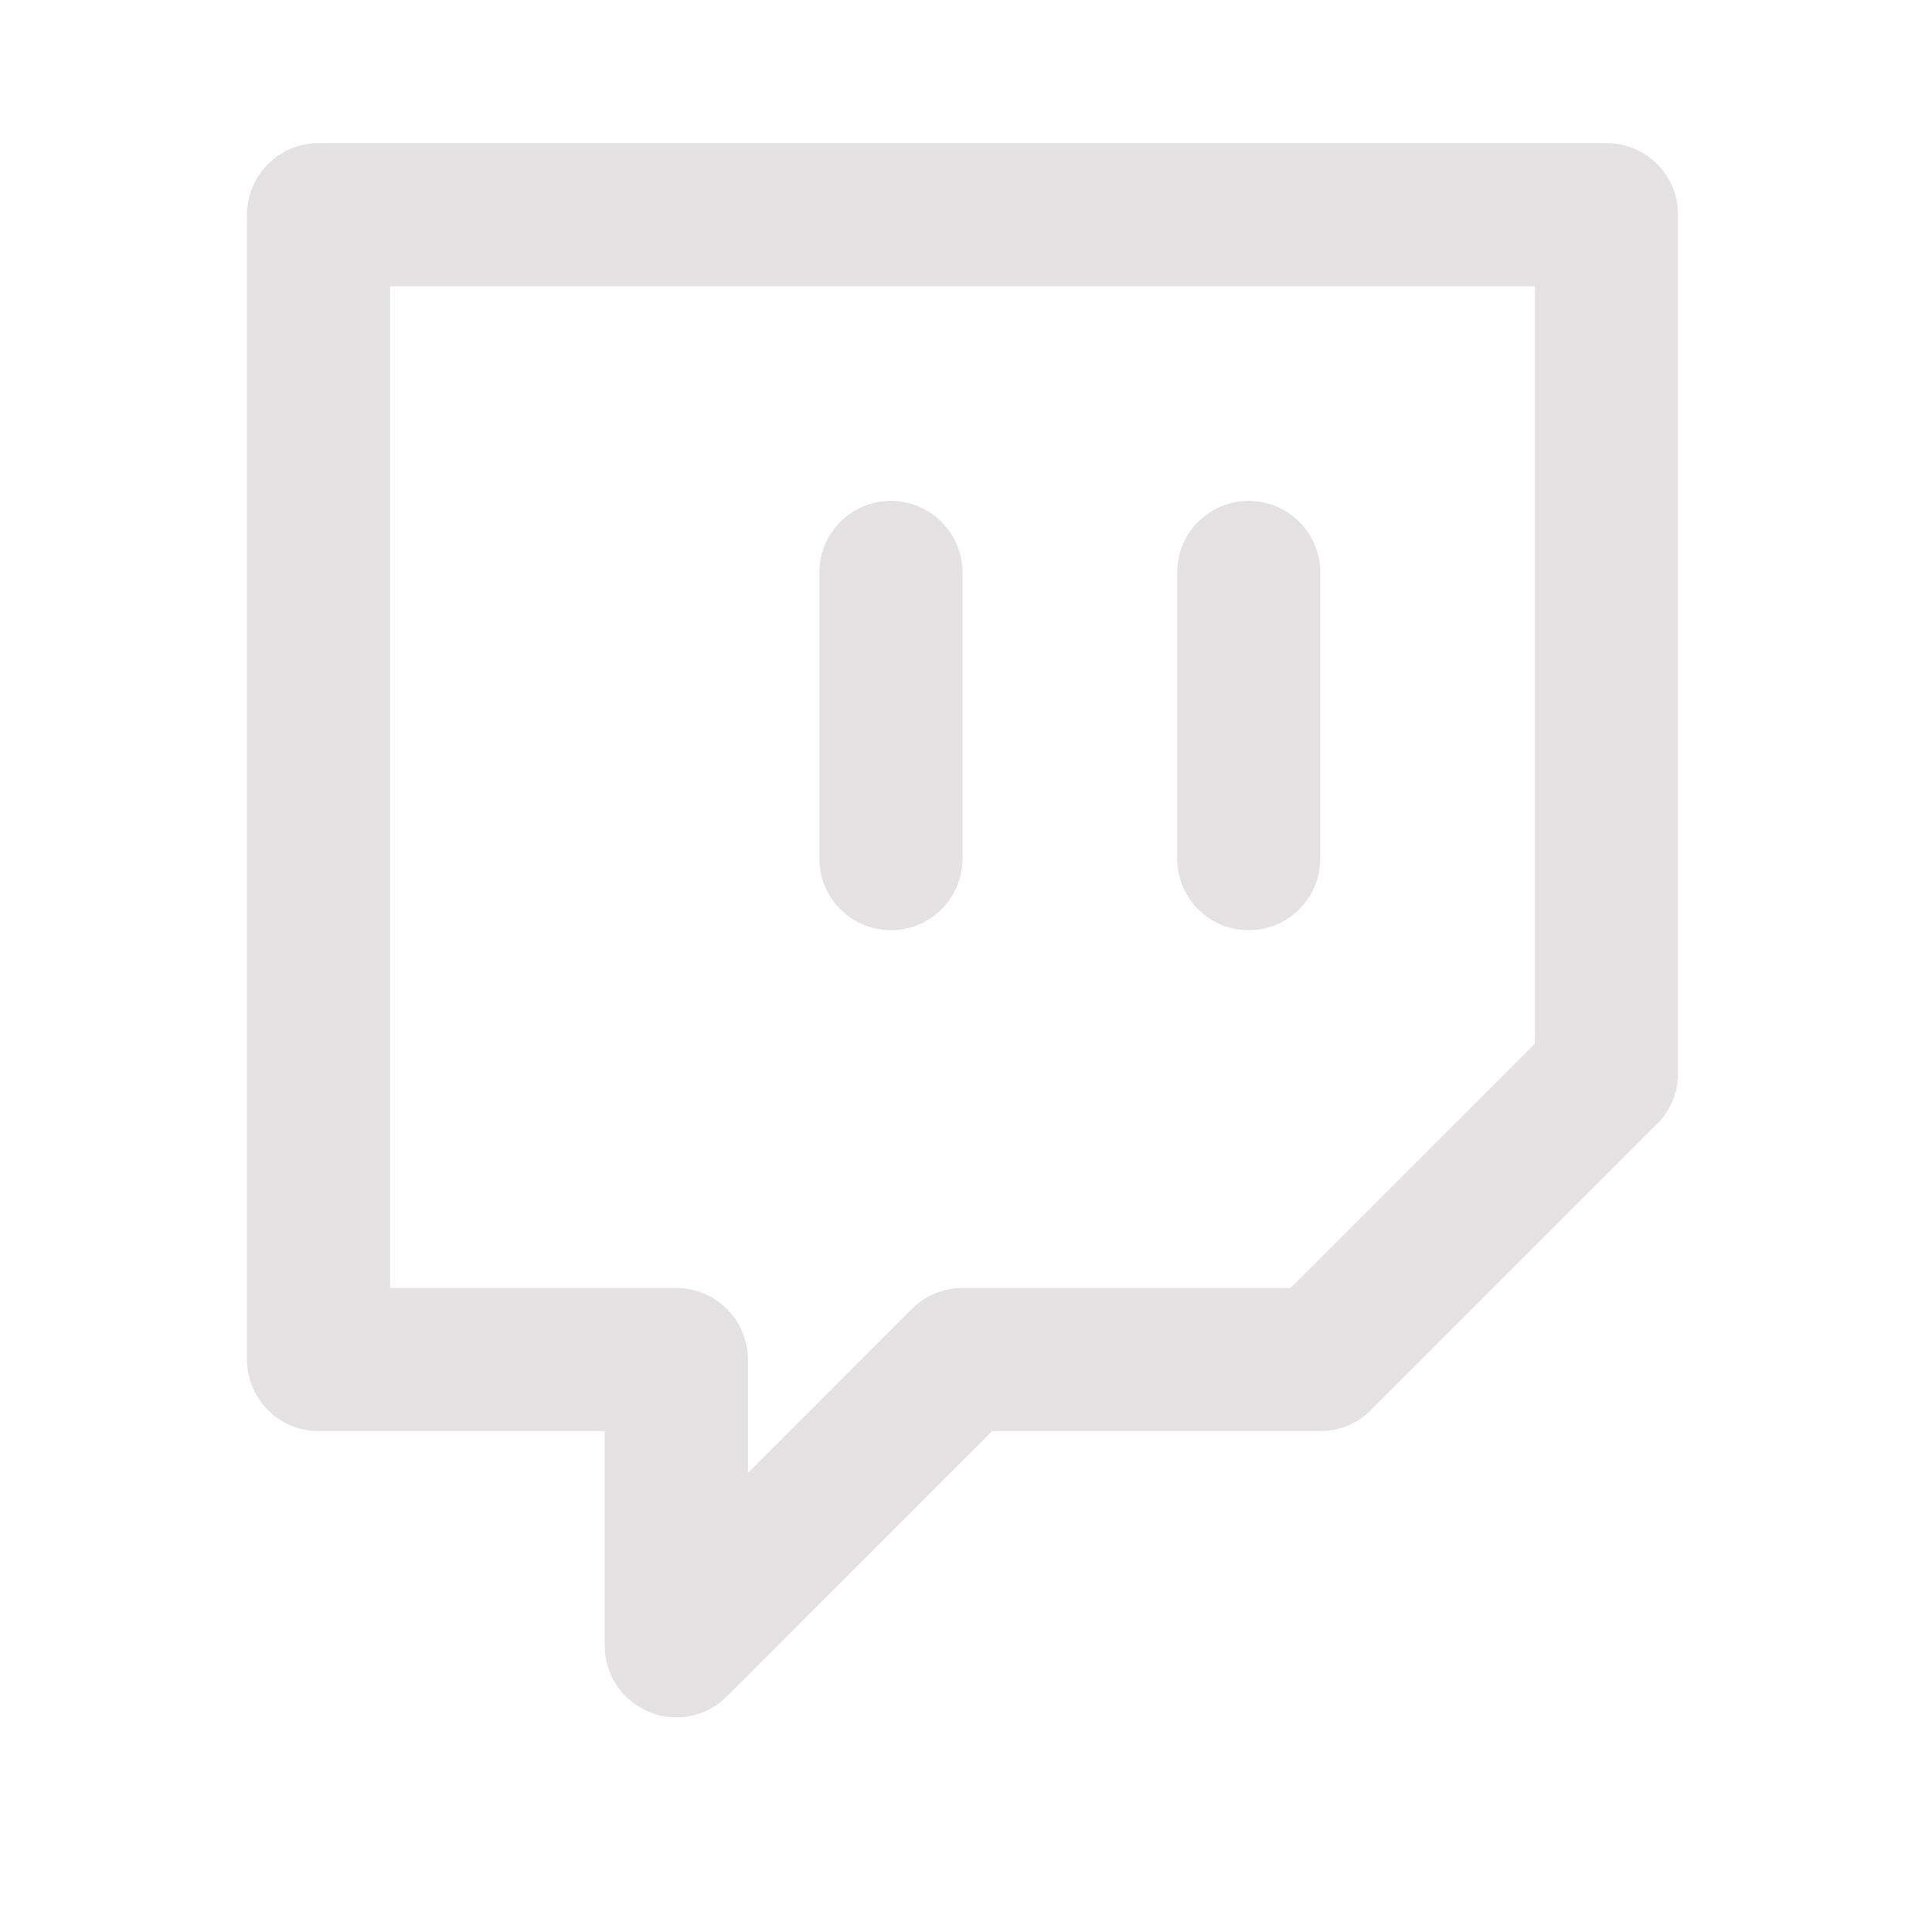 <svg width="27" height="27" viewBox="0 0 27 27" fill="none" xmlns="http://www.w3.org/2000/svg">
<path d="M17.451 12V8M22.451 3H4.452V19H9.452V23L13.451 19H18.451L22.451 15V3ZM12.451 12V8V12Z" stroke="#E4E2E2" stroke-width="2" stroke-linecap="round" stroke-linejoin="round"/>
</svg>
